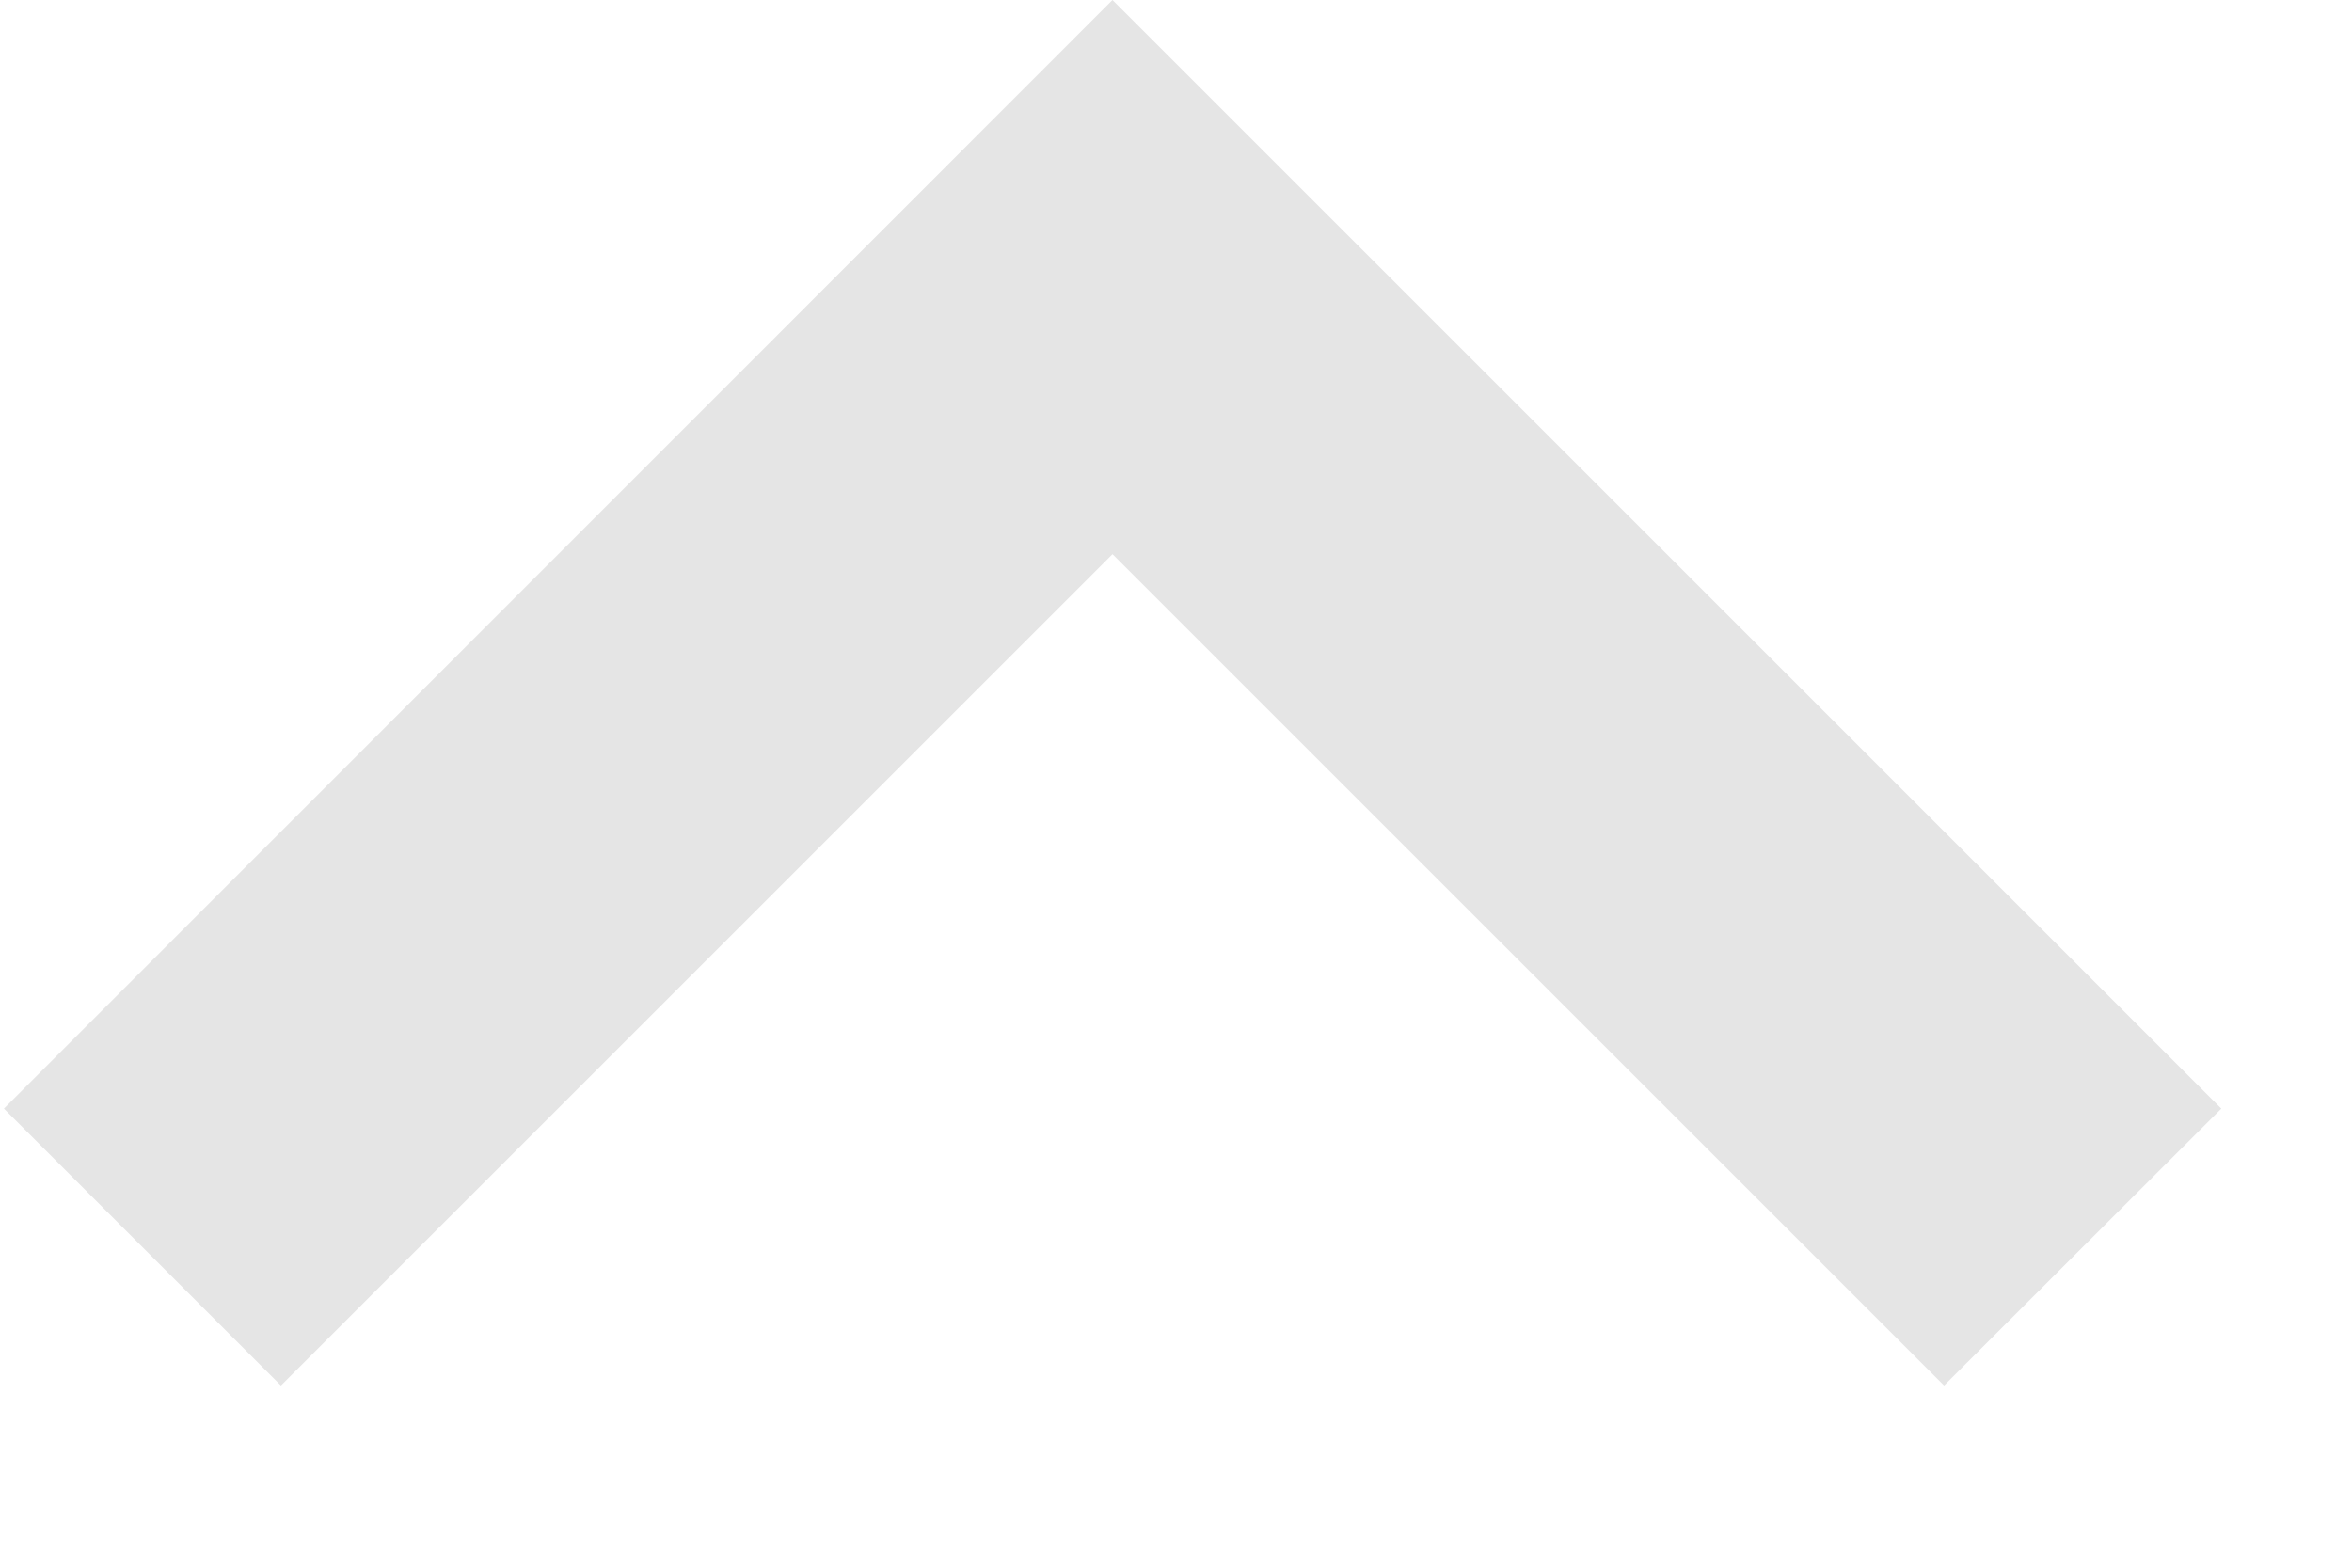 <svg width="9" height="6" viewBox="0 0 9 6" fill="none" xmlns="http://www.w3.org/2000/svg">
<path d="M8.5 4.243L7.439 5.303L4.257 2.121L1.075 5.303L0.015 4.243L4.257 0L8.5 4.243Z" fill="#e5e5e5"/>
</svg>
